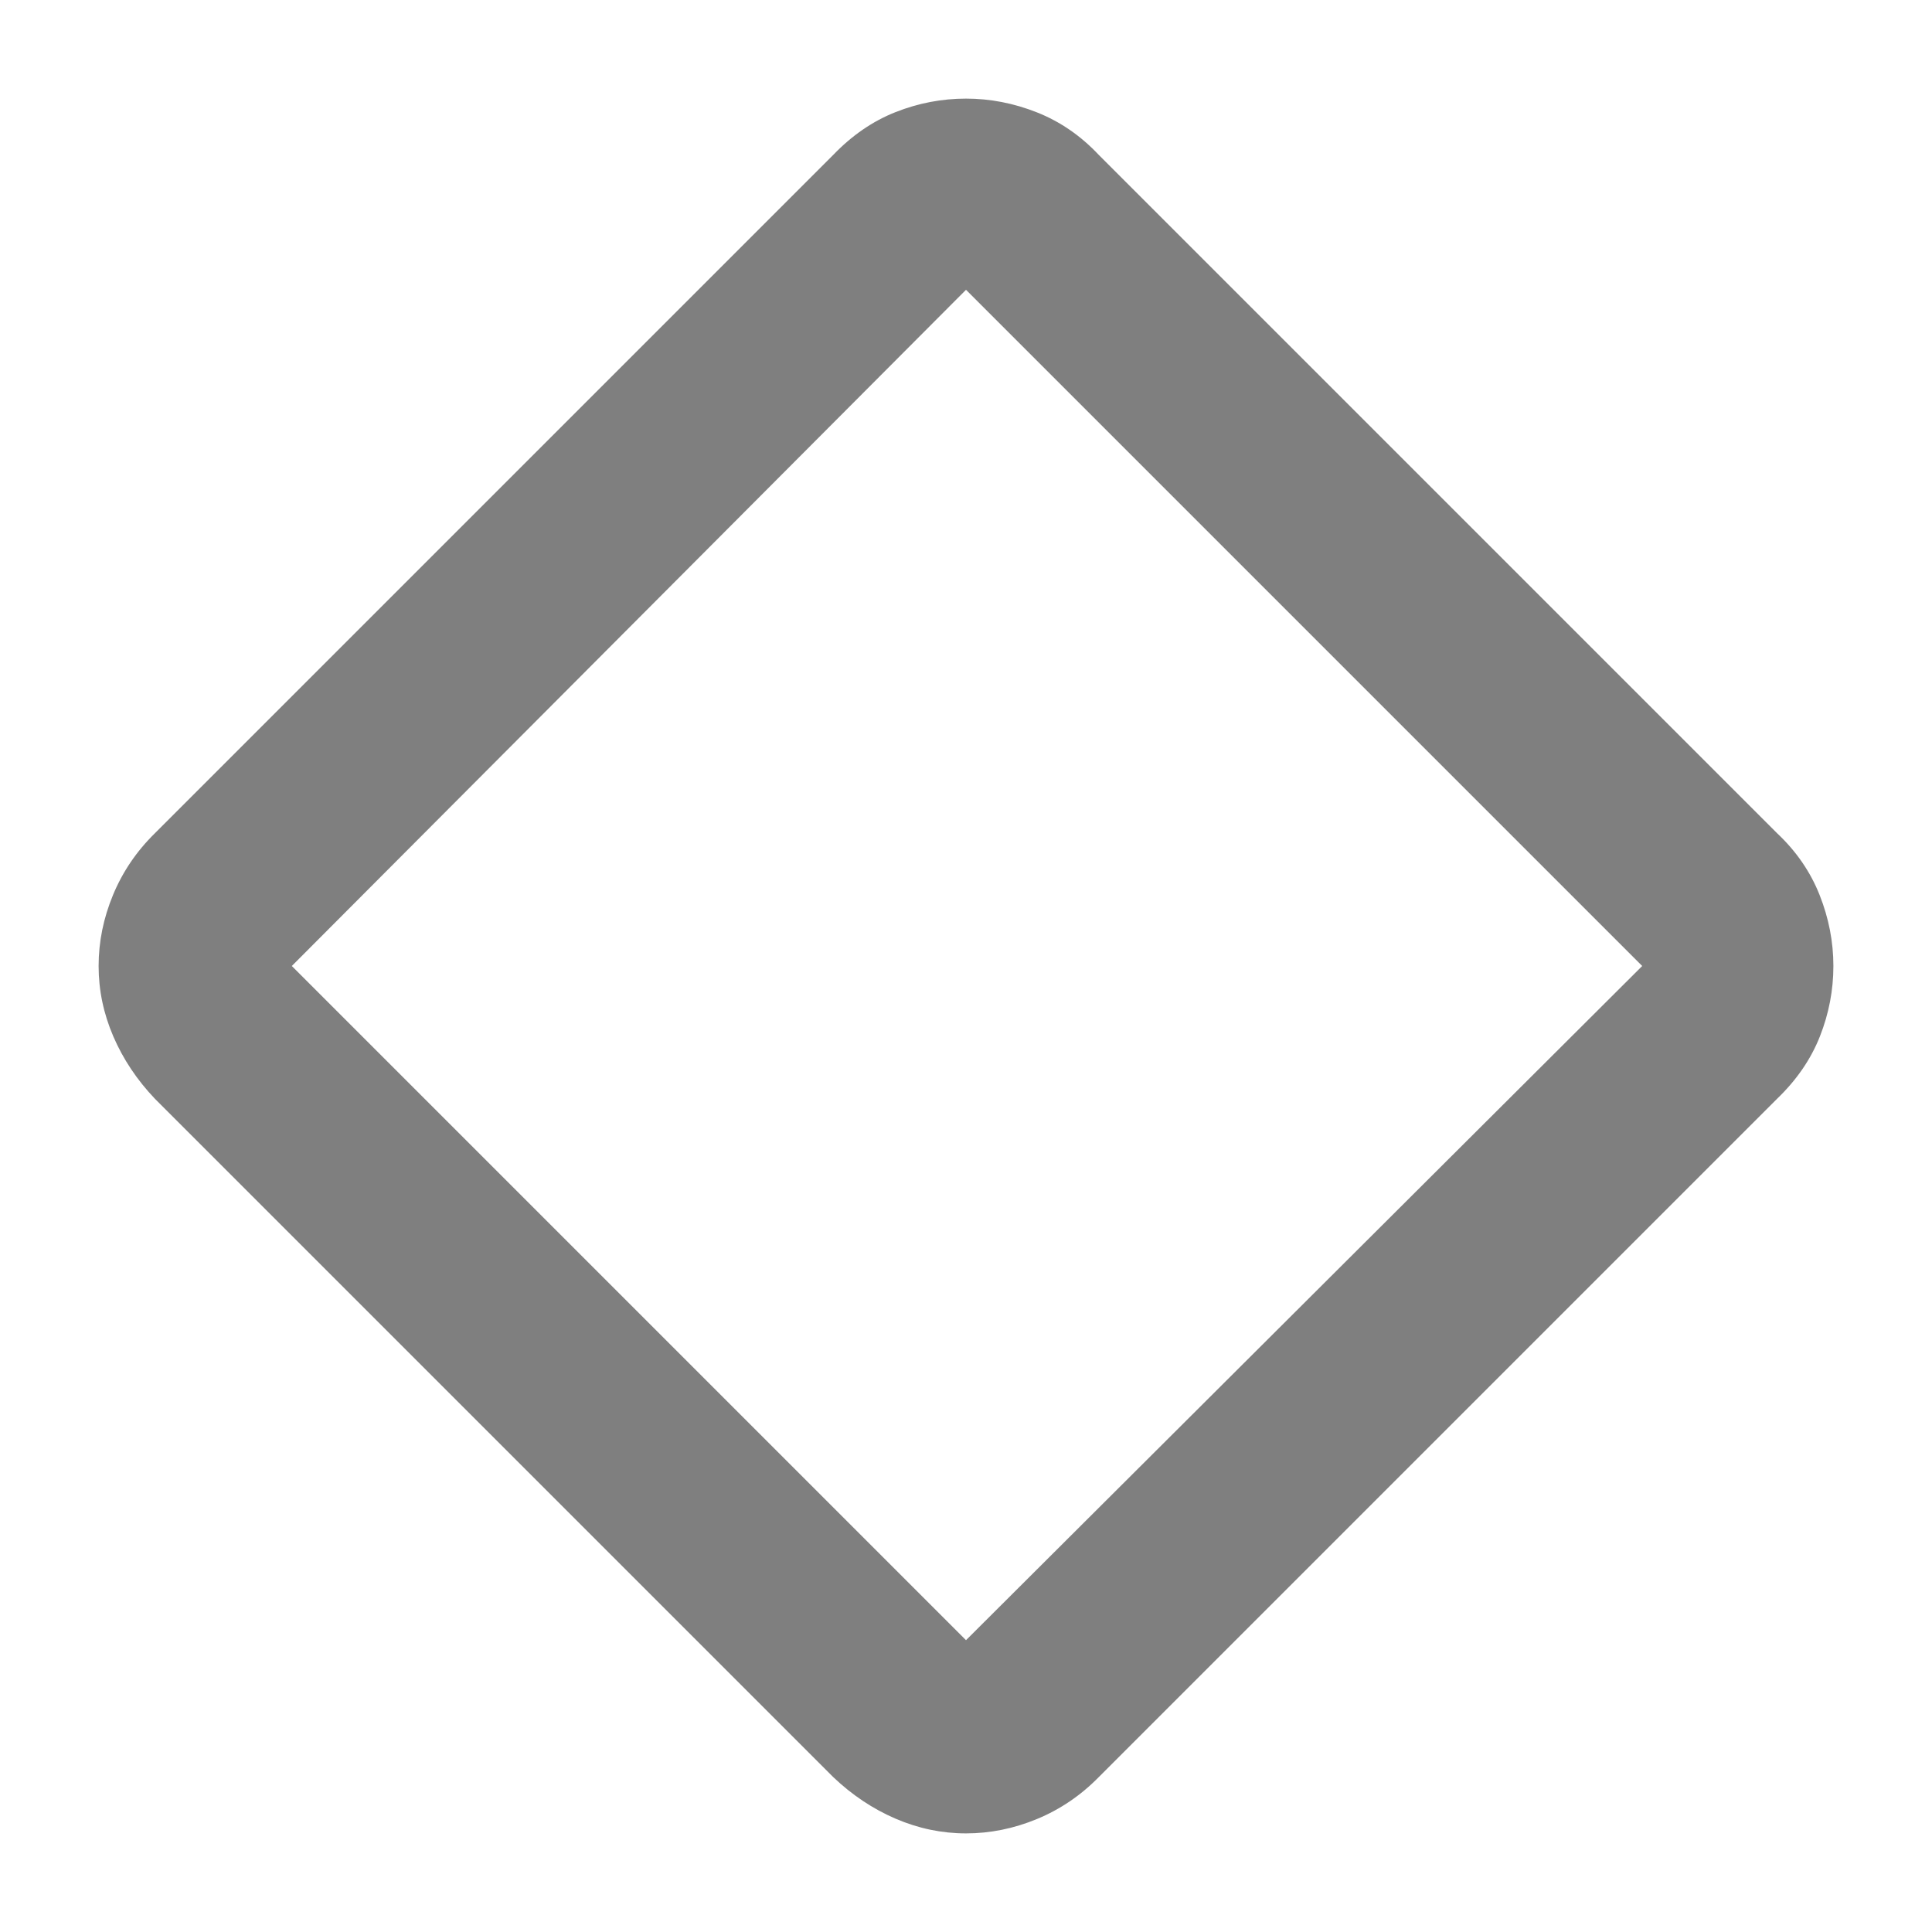 <svg xmlns="http://www.w3.org/2000/svg" height="48" viewBox="0 -960 960 960" width="48"><path fill="rgb(127, 127, 127)" d="M480-49q-18 0-34.98-7.3Q428.05-63.61 414-77L77-414q-13.39-14.05-20.7-31.02Q49-462 49-480q0-18 7.15-35.28T77-546l337-337q14.05-14.61 31.02-21.3Q462-911 480-911q18 0 35.28 6.85T546-883l337 337q14.3 13.44 21.15 30.72Q911-498 911-480t-6.7 34.98Q897.61-428.05 883-414L546-77q-13.44 13.7-30.72 20.85Q498-49 480-49Zm0-96 336-335-336-336-335 336 335 335Zm0-335Z"/></svg>